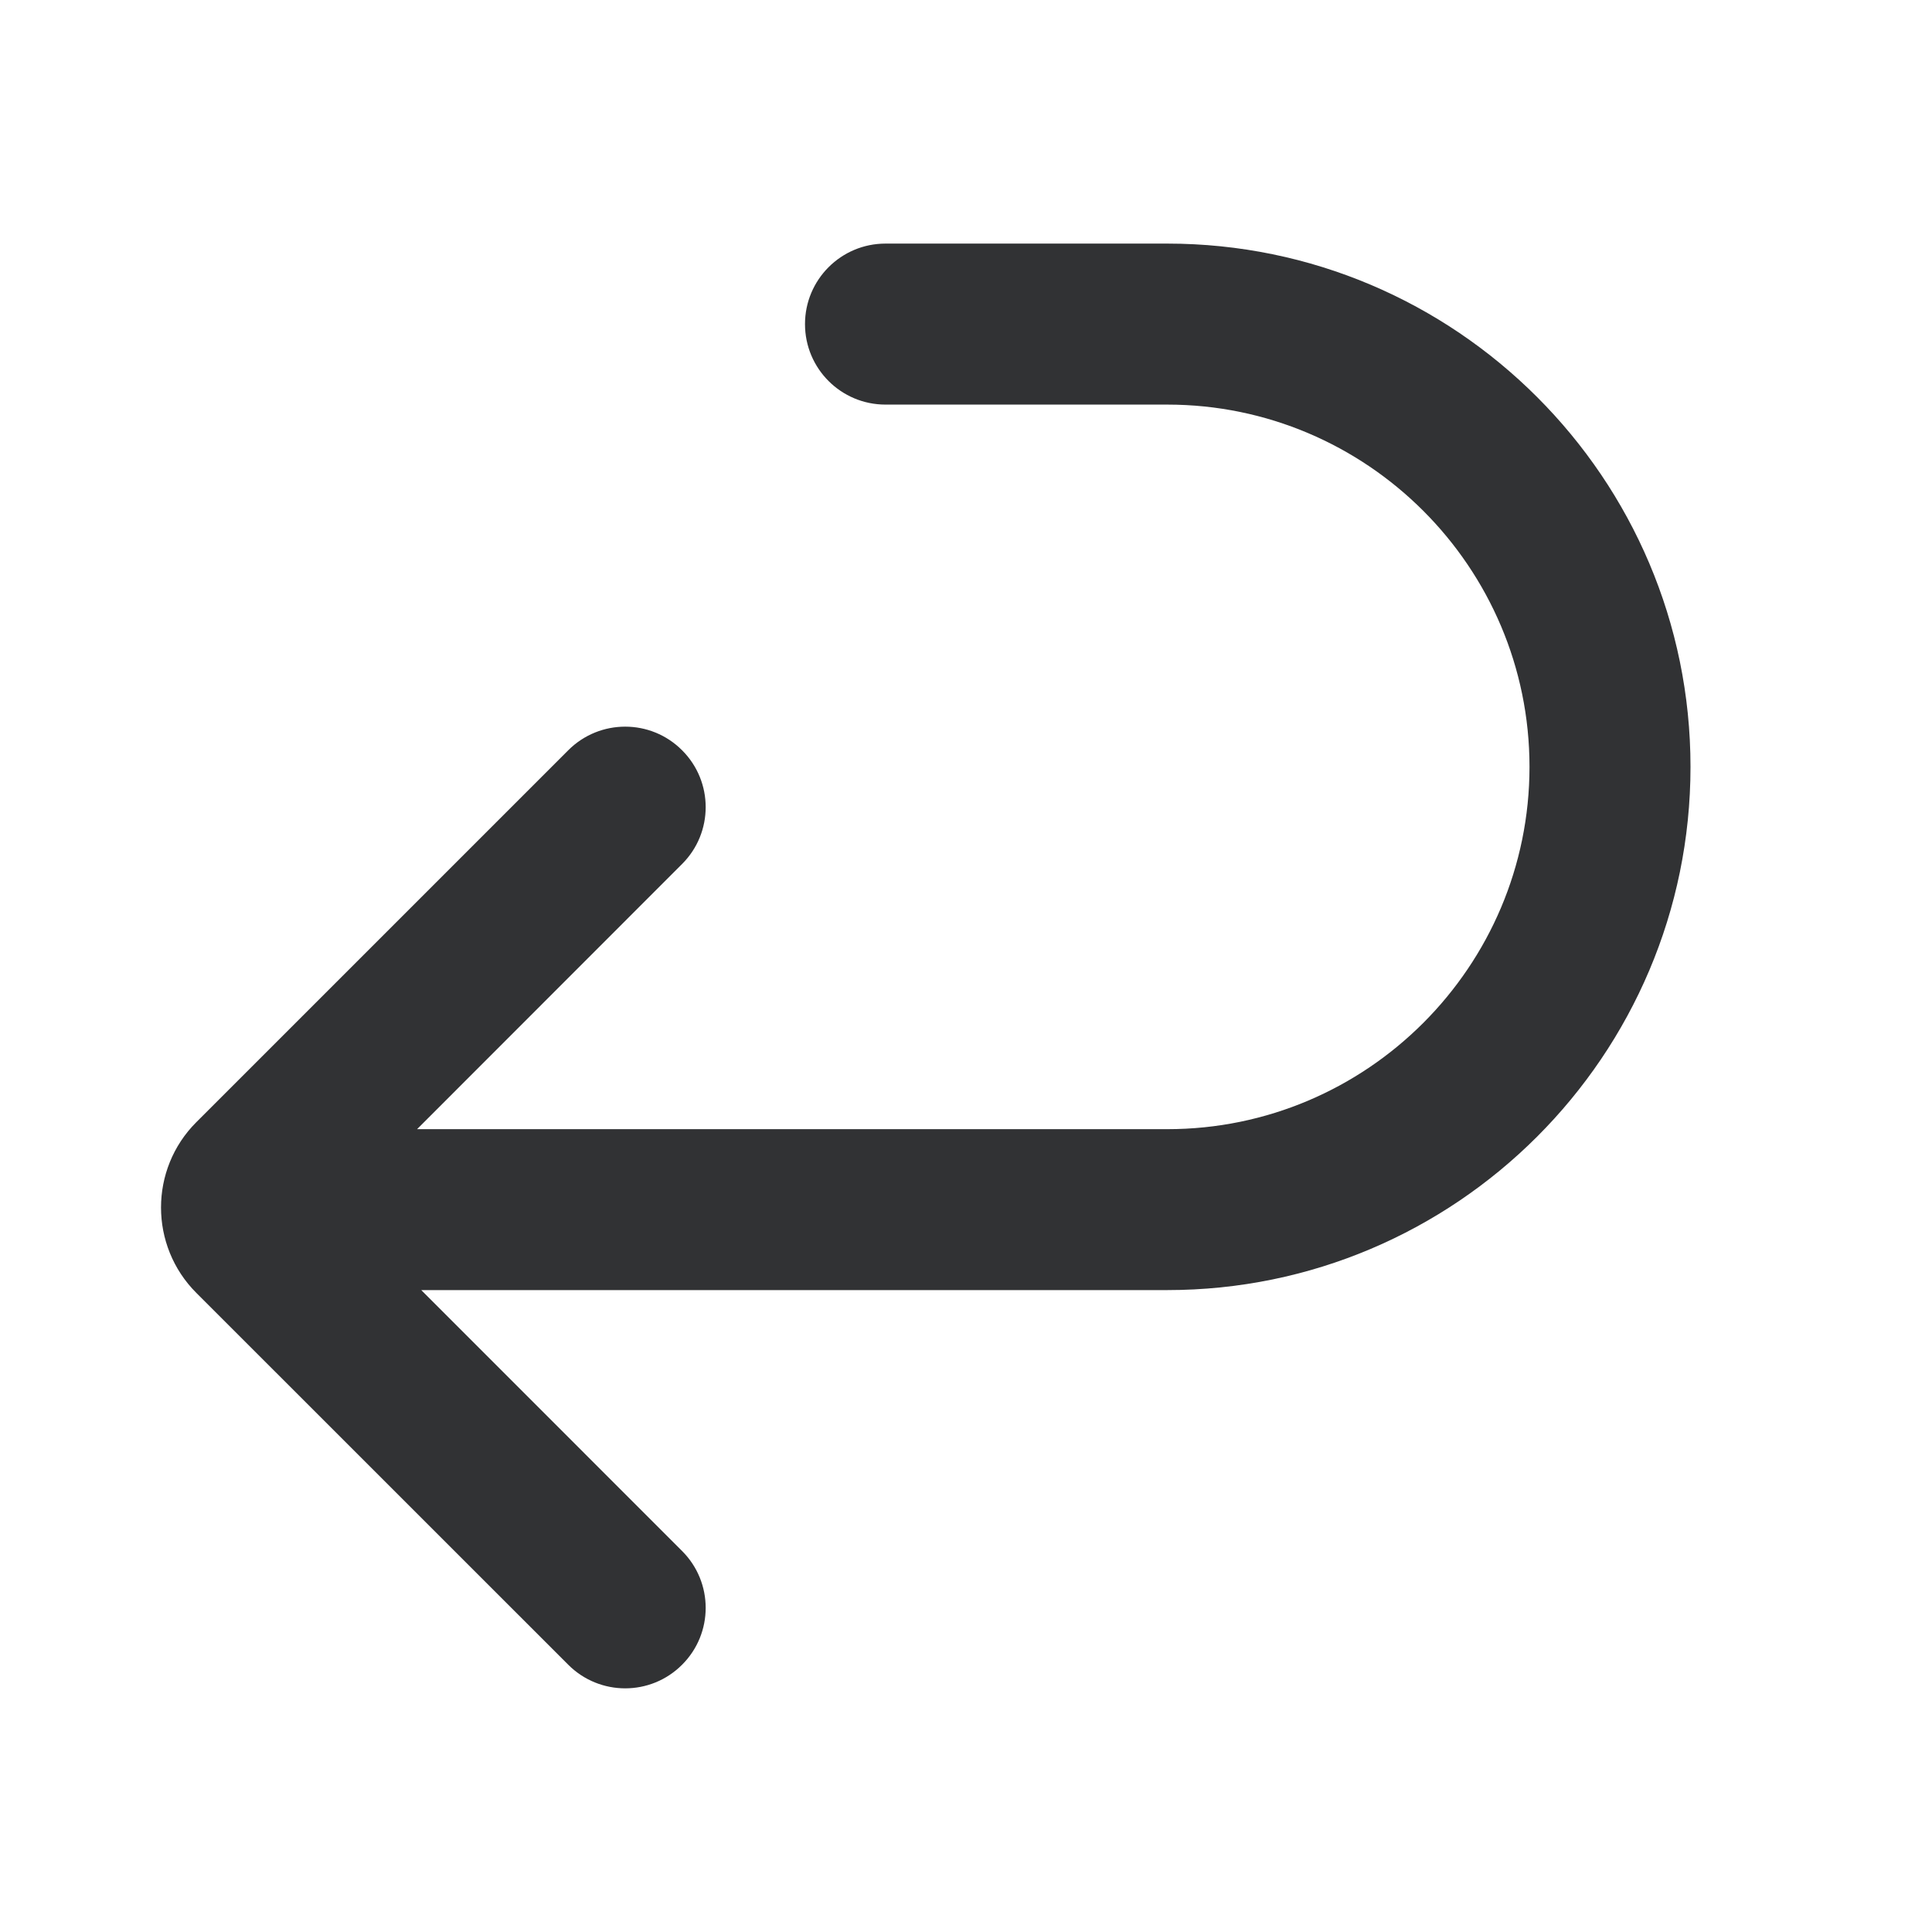 <svg width="24" height="24" viewBox="0 0 24 24" fill="none" xmlns="http://www.w3.org/2000/svg">
<path fill-rule="evenodd" clip-rule="evenodd" d="M14.5 3.026H11C10.448 3.026 10 3.474 10 4.026C10 4.579 10.448 5.026 11 5.026H14.5C16.981 5.026 19 7.045 19 9.526C19 12.008 16.981 14.027 14.5 14.027H5.181L8.473 10.733C8.864 10.343 8.864 9.71 8.473 9.32C8.083 8.929 7.45 8.929 7.059 9.32L2.439 13.94C1.854 14.524 1.854 15.476 2.439 16.061L7.059 20.68C7.45 21.071 8.083 21.071 8.473 20.68C8.864 20.29 8.864 19.657 8.473 19.267L5.233 16.026H14.5C18.084 16.026 21 13.111 21 9.526C21 5.942 18.084 3.026 14.5 3.026Z" fill="#313234"/>
</svg>
